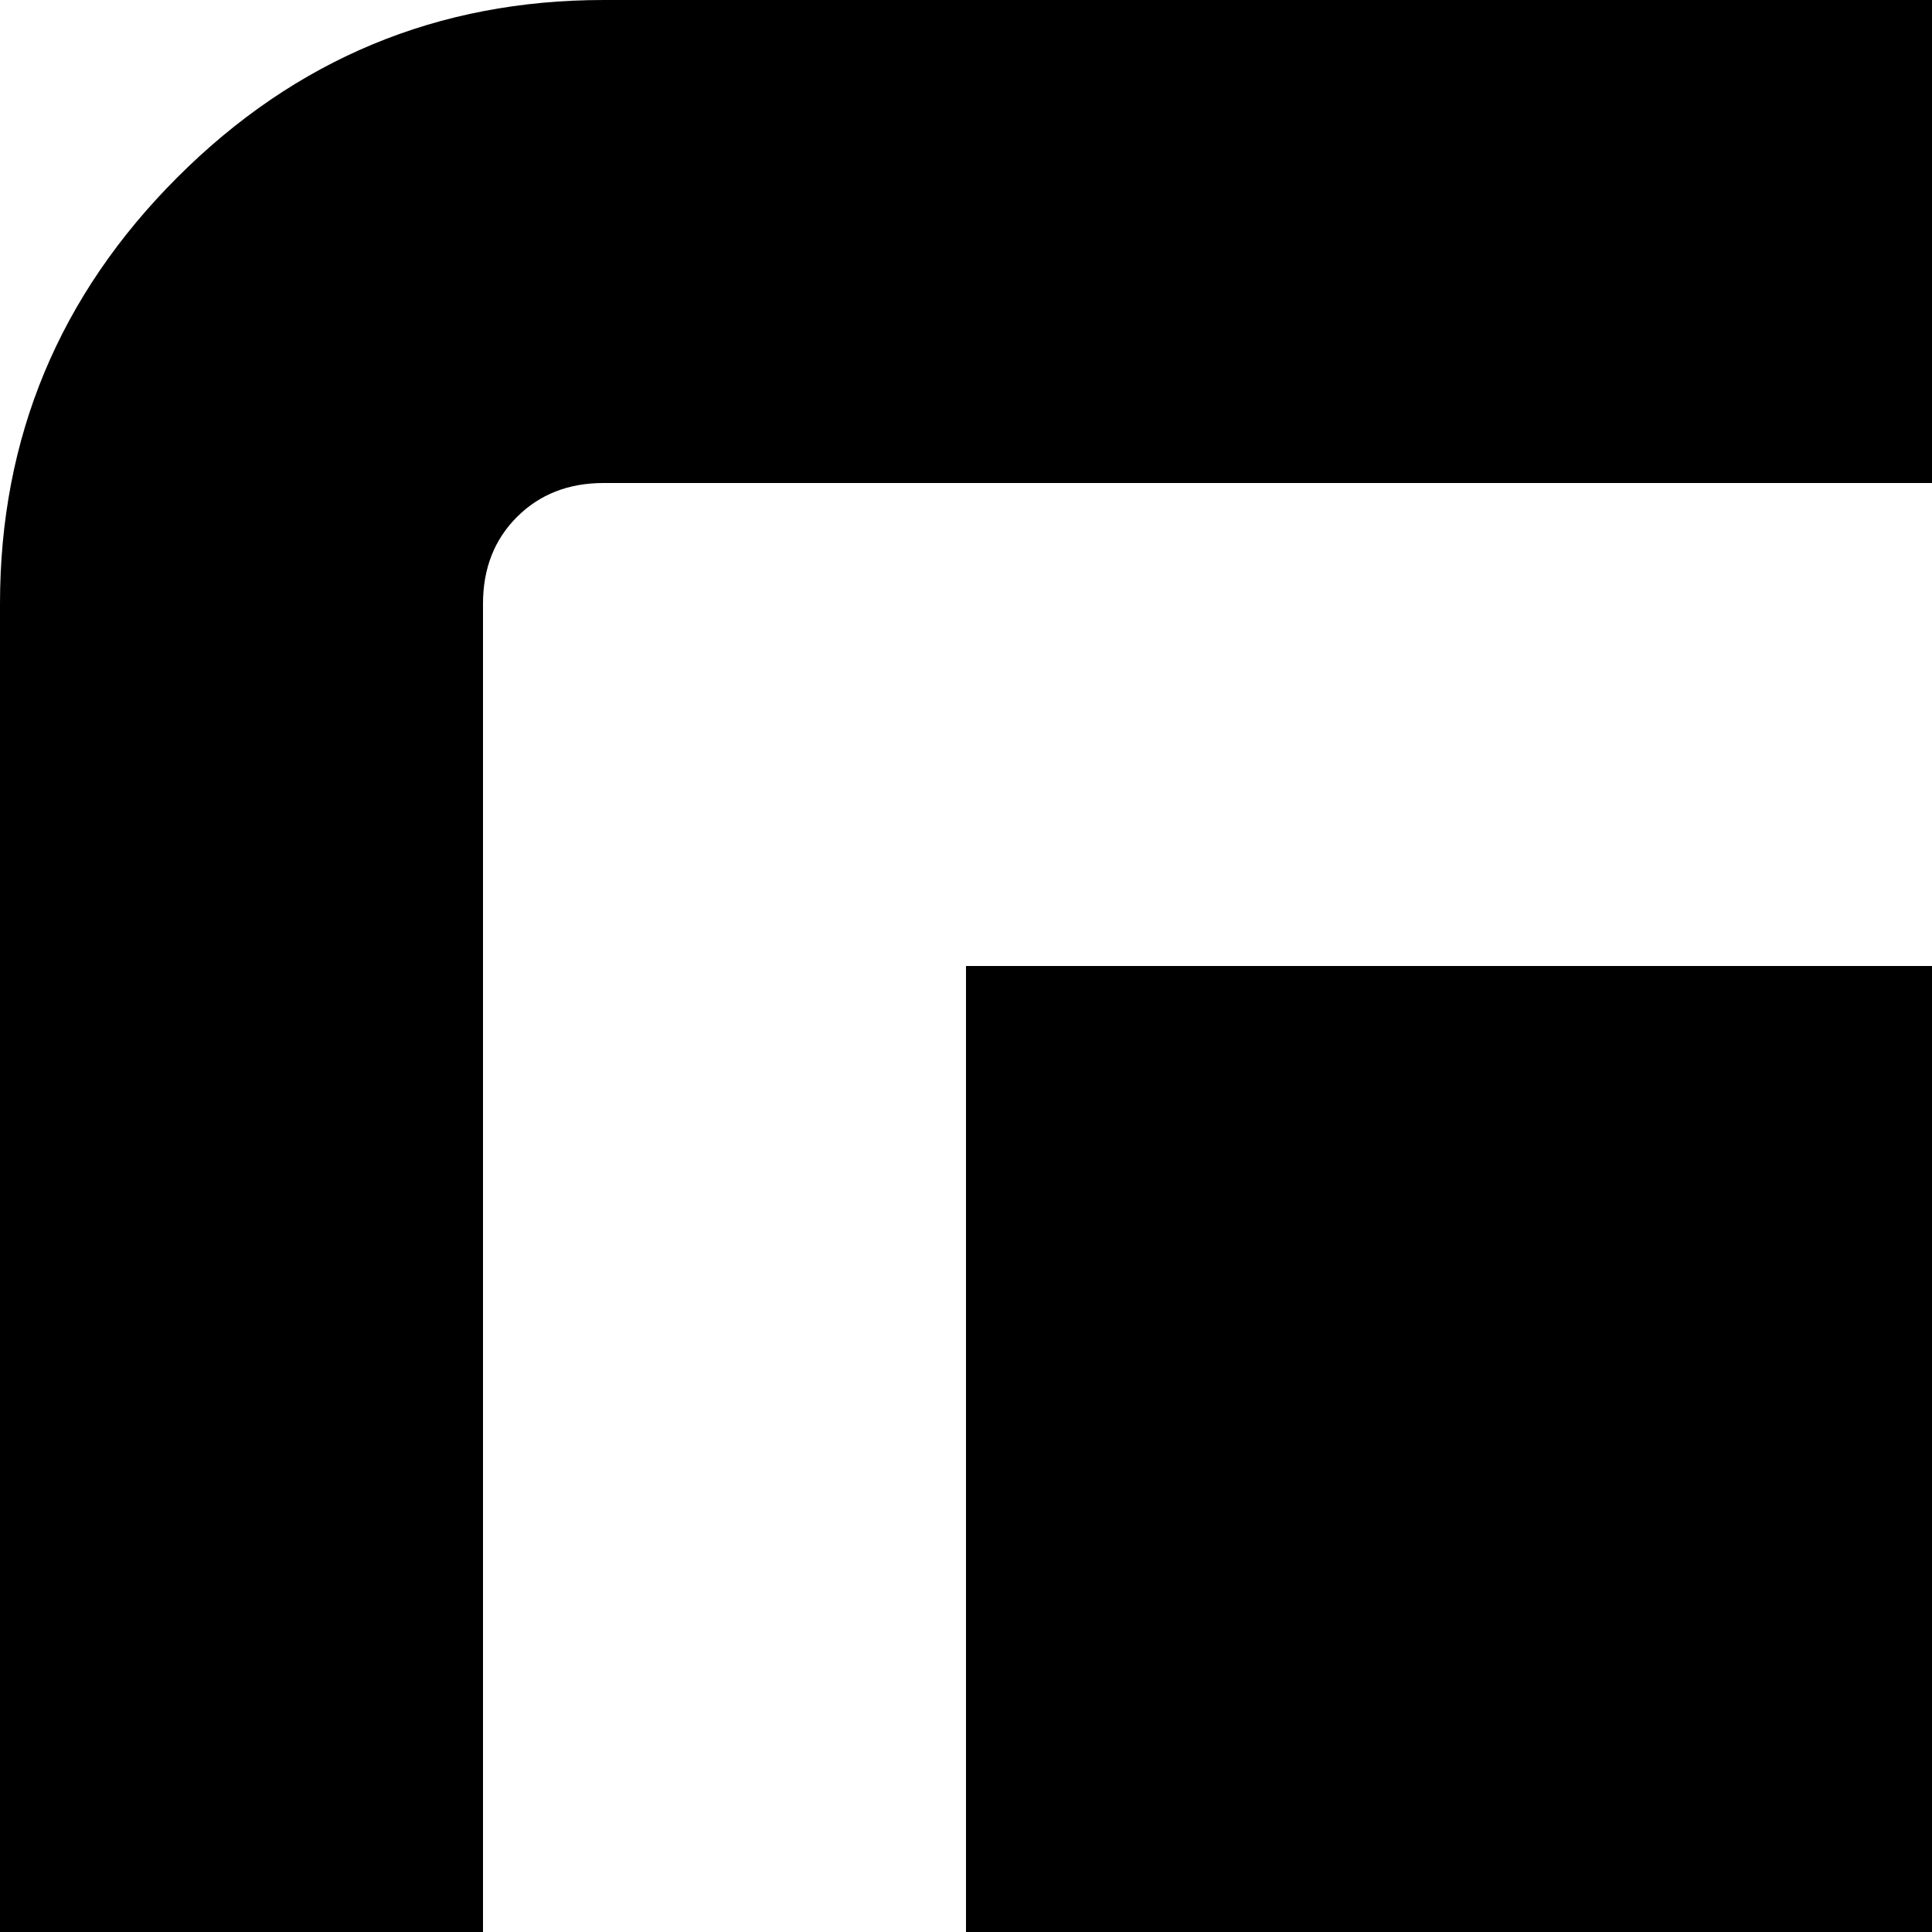 <svg xmlns="http://www.w3.org/2000/svg" version="1.1" viewBox="0 0 512 512" fill="currentColor"><path fill="currentColor" d="M256 1024V256h896v768zm1920-704q53 0 90.5 37.5T2304 448v384q0 53-37.5 90.5T2176 960v160q0 66-47 113t-113 47H160q-66 0-113-47T0 1120V160Q0 94 47 47T160 0h1856q66 0 113 47t47 113zm0 512V448h-128V160q0-14-9-23t-23-9H160q-14 0-23 9t-9 23v960q0 14 9 23t23 9h1856q14 0 23-9t9-23V832z"/></svg>